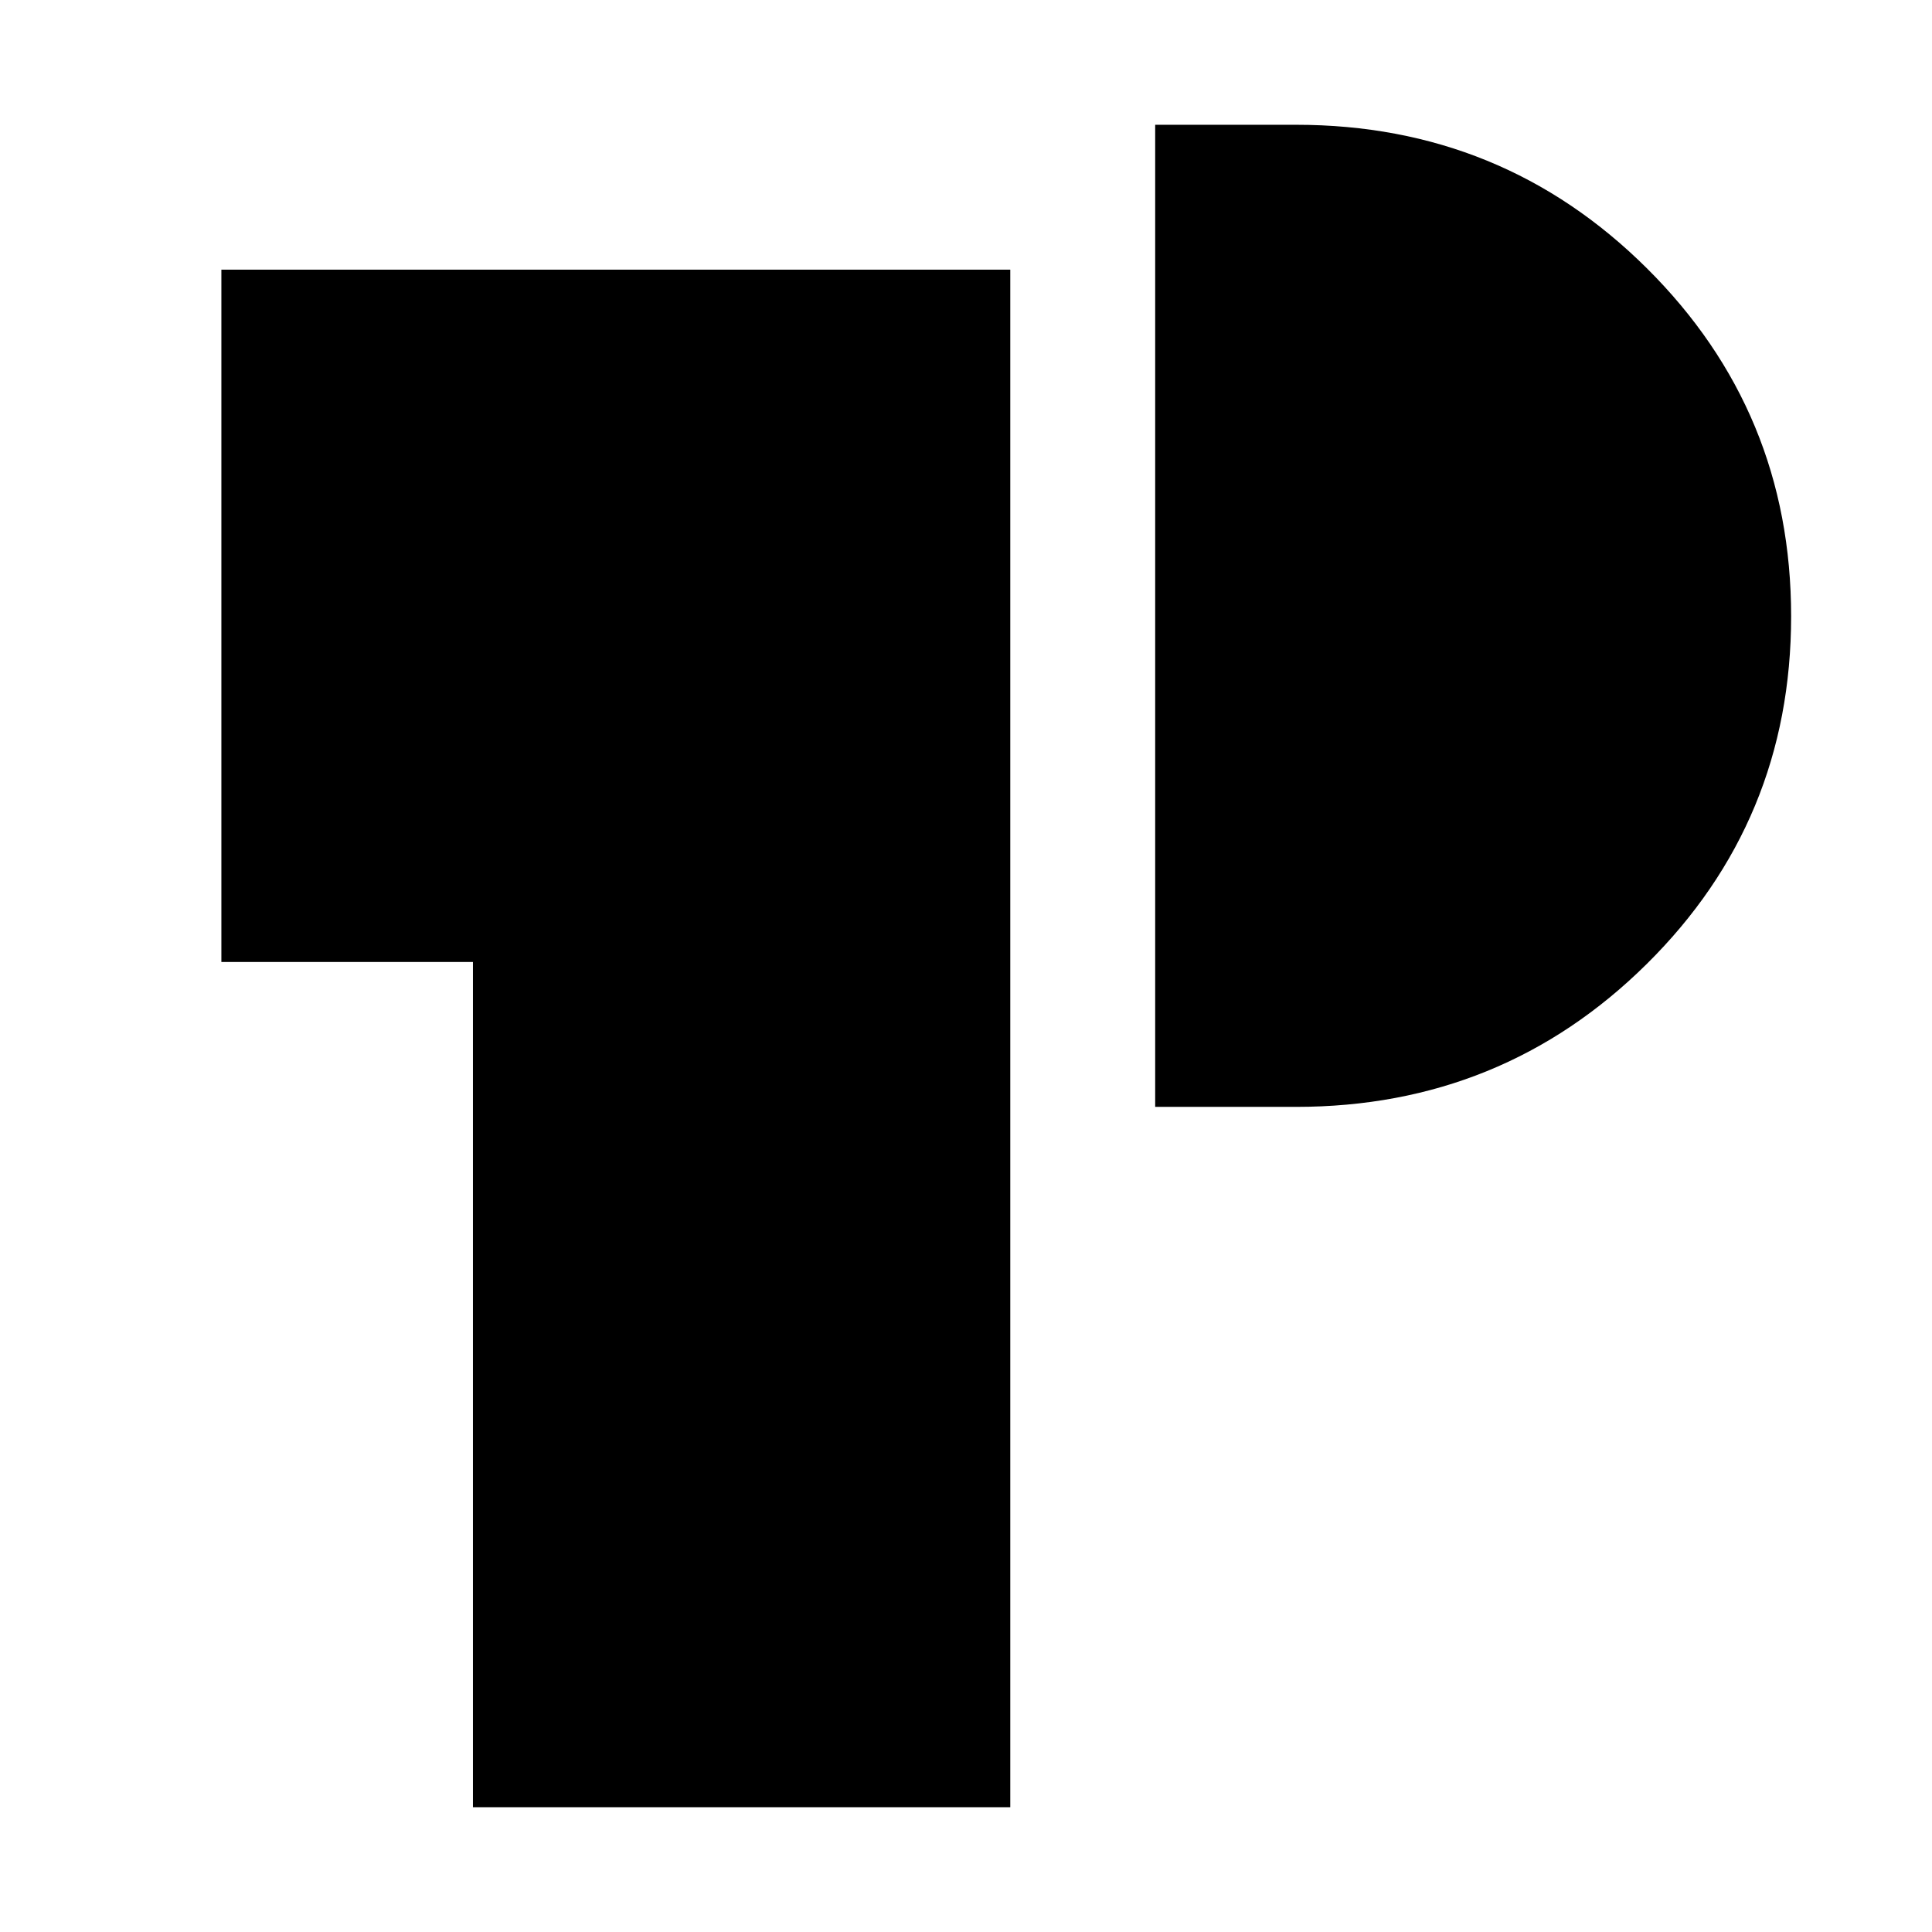 <svg xmlns="http://www.w3.org/2000/svg" height="20" viewBox="0 -960 960 960" width="20"><path d="M235-62v-420H110v-344h392v764H235Zm339-348v-488h70q102.5 0 174.25 71.24 71.75 71.23 71.75 173Q890-552 818.25-481 746.5-410 644-410h-70Z"/></svg>
